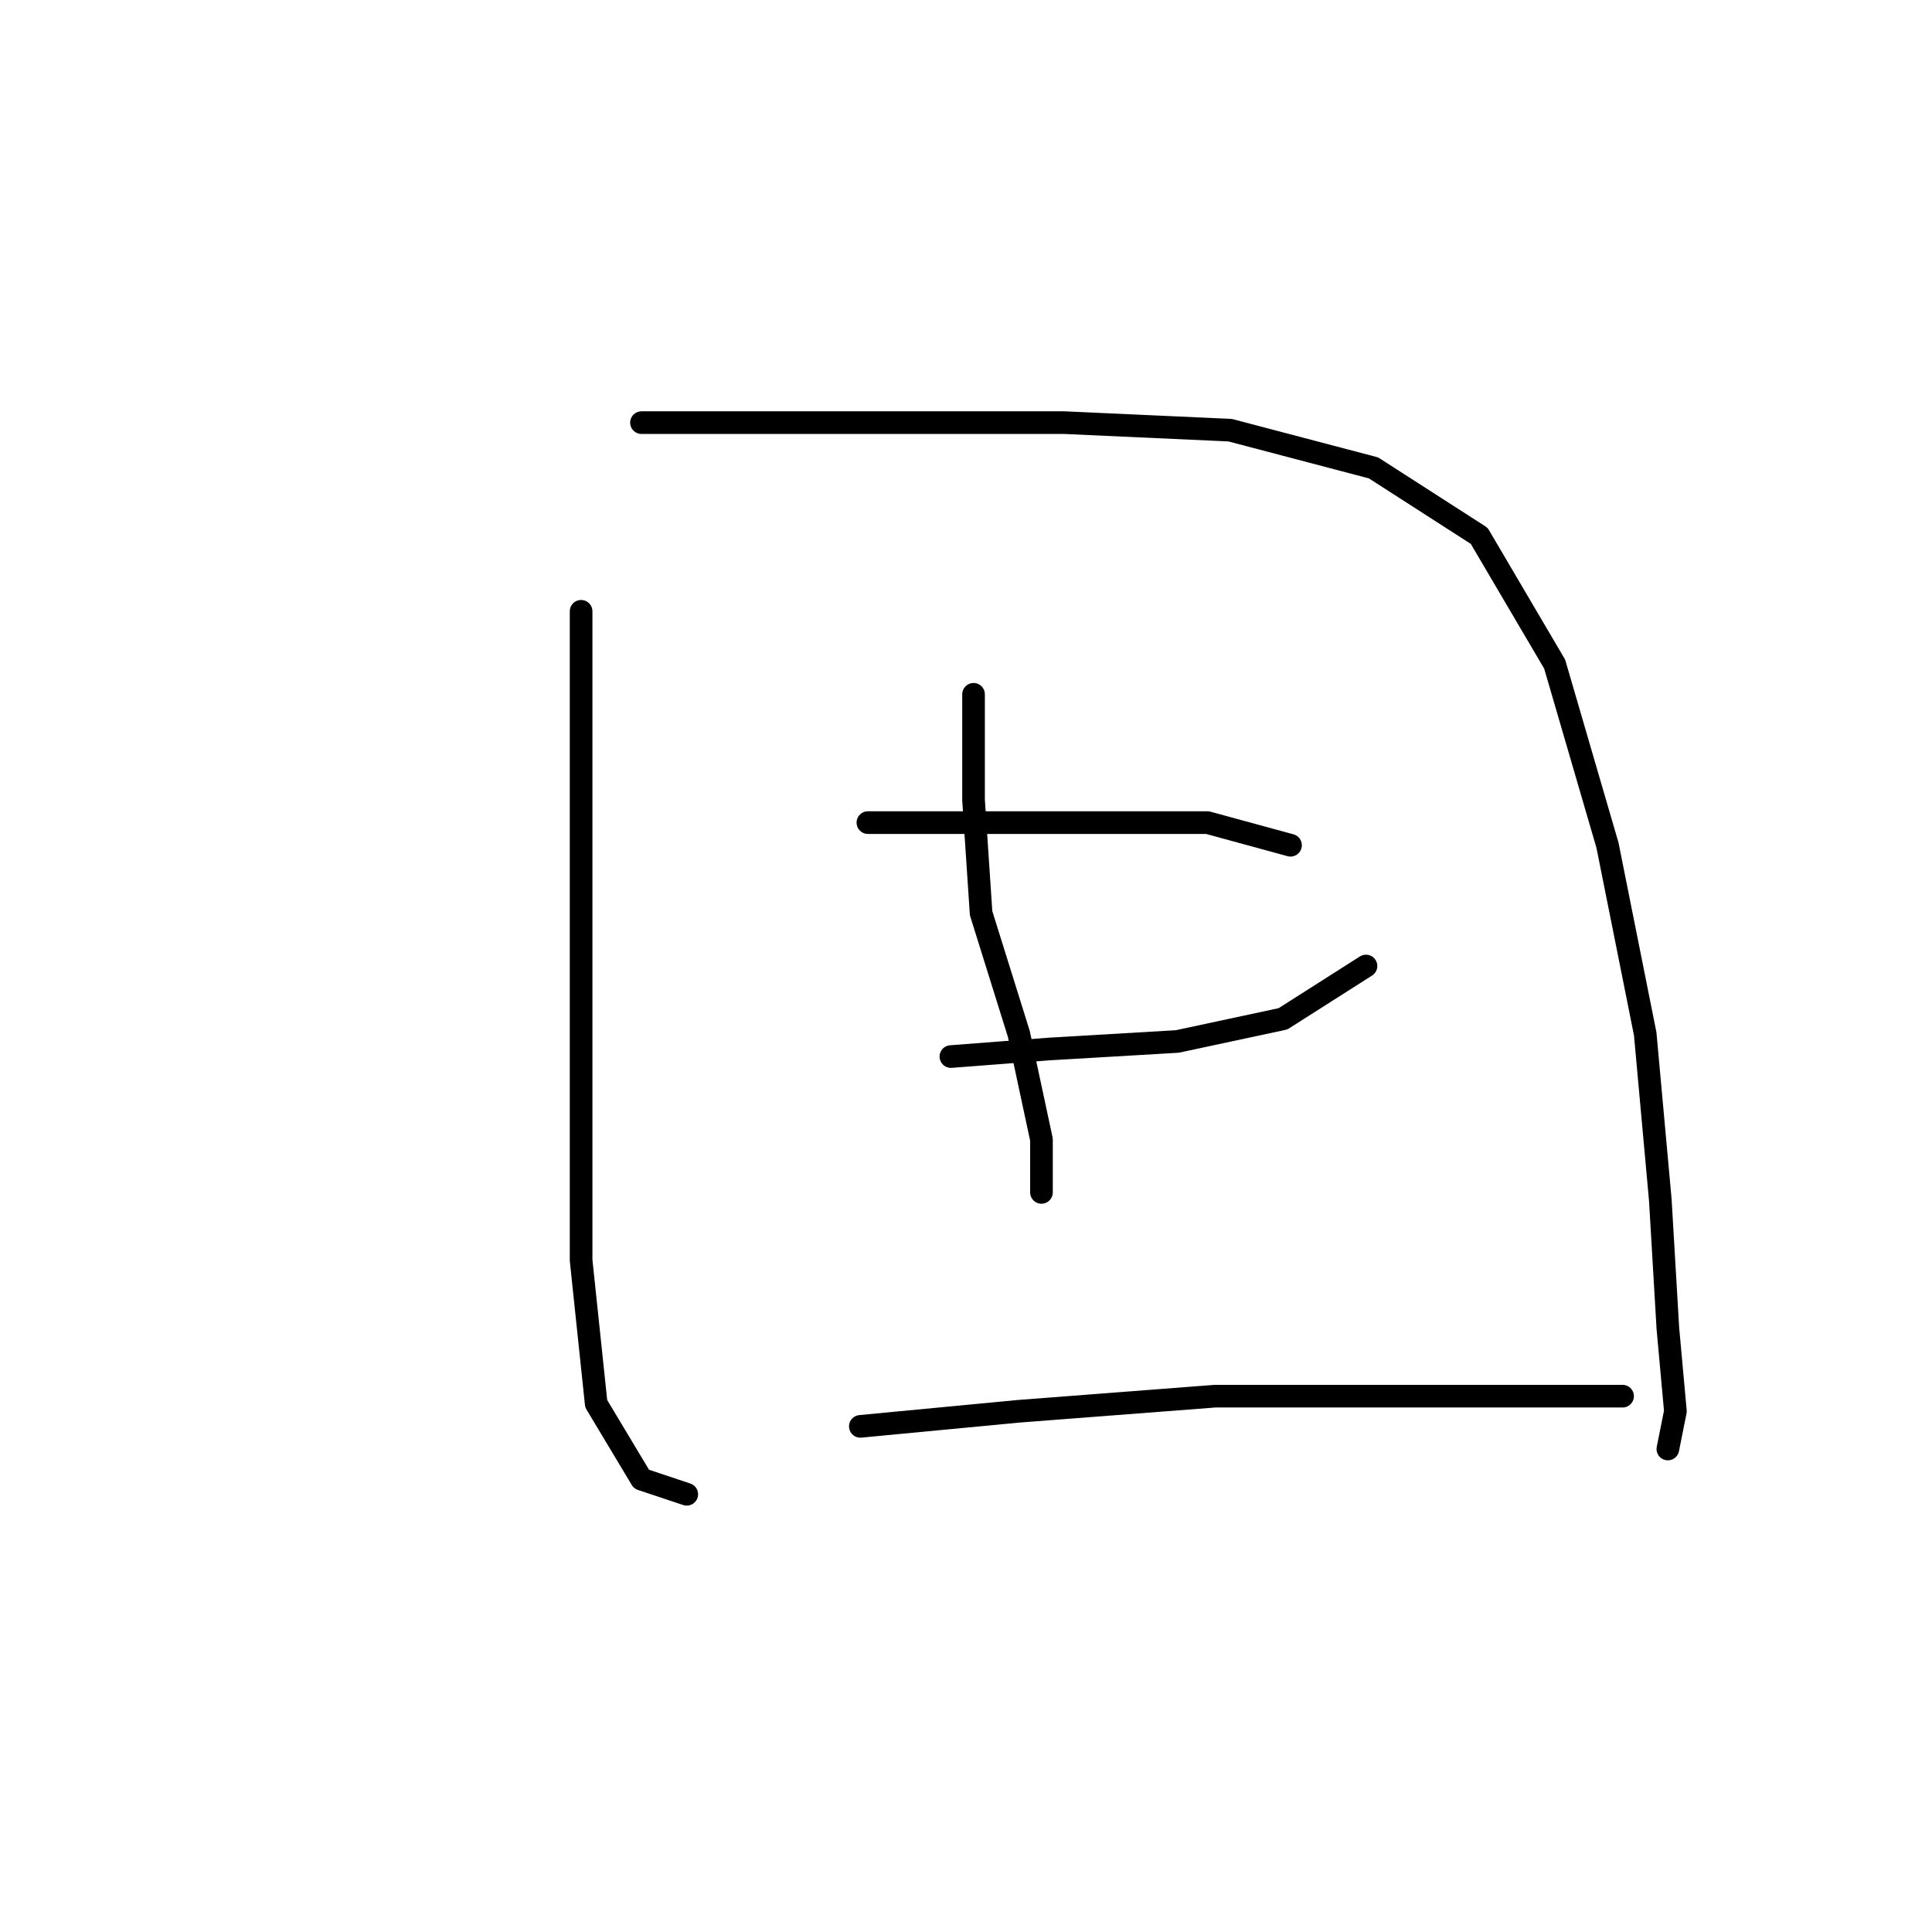 <?xml version="1.0" standalone="no"?>
    <svg width="256" height="256" xmlns="http://www.w3.org/2000/svg" version="1.1">
    <polyline stroke="black" stroke-width="3" stroke-linecap="round" fill="transparent" stroke-linejoin="round" points="77 81 77 97 77 139 77 167 79 186 85 196 91 198 91 198 " />
        <polyline stroke="black" stroke-width="3" stroke-linecap="round" fill="transparent" stroke-linejoin="round" points="85 56 97 56 118 56 141 56 163 57 182 62 196 71 206 88 213 112 218 137 220 159 221 176 222 187 221 192 221 192 " />
        <polyline stroke="black" stroke-width="3" stroke-linecap="round" fill="transparent" stroke-linejoin="round" points="115 109 121 109 136 109 154 109 160 109 171 112 171 112 " />
        <polyline stroke="black" stroke-width="3" stroke-linecap="round" fill="transparent" stroke-linejoin="round" points="126 140 139 139 156 138 170 135 181 128 181 128 " />
        <polyline stroke="black" stroke-width="3" stroke-linecap="round" fill="transparent" stroke-linejoin="round" points="129 92 129 96 129 106 130 121 135 137 138 151 138 158 138 158 " />
        <polyline stroke="black" stroke-width="3" stroke-linecap="round" fill="transparent" stroke-linejoin="round" points="114 189 135 187 161 185 187 185 208 185 215 185 215 185 " />
        </svg>